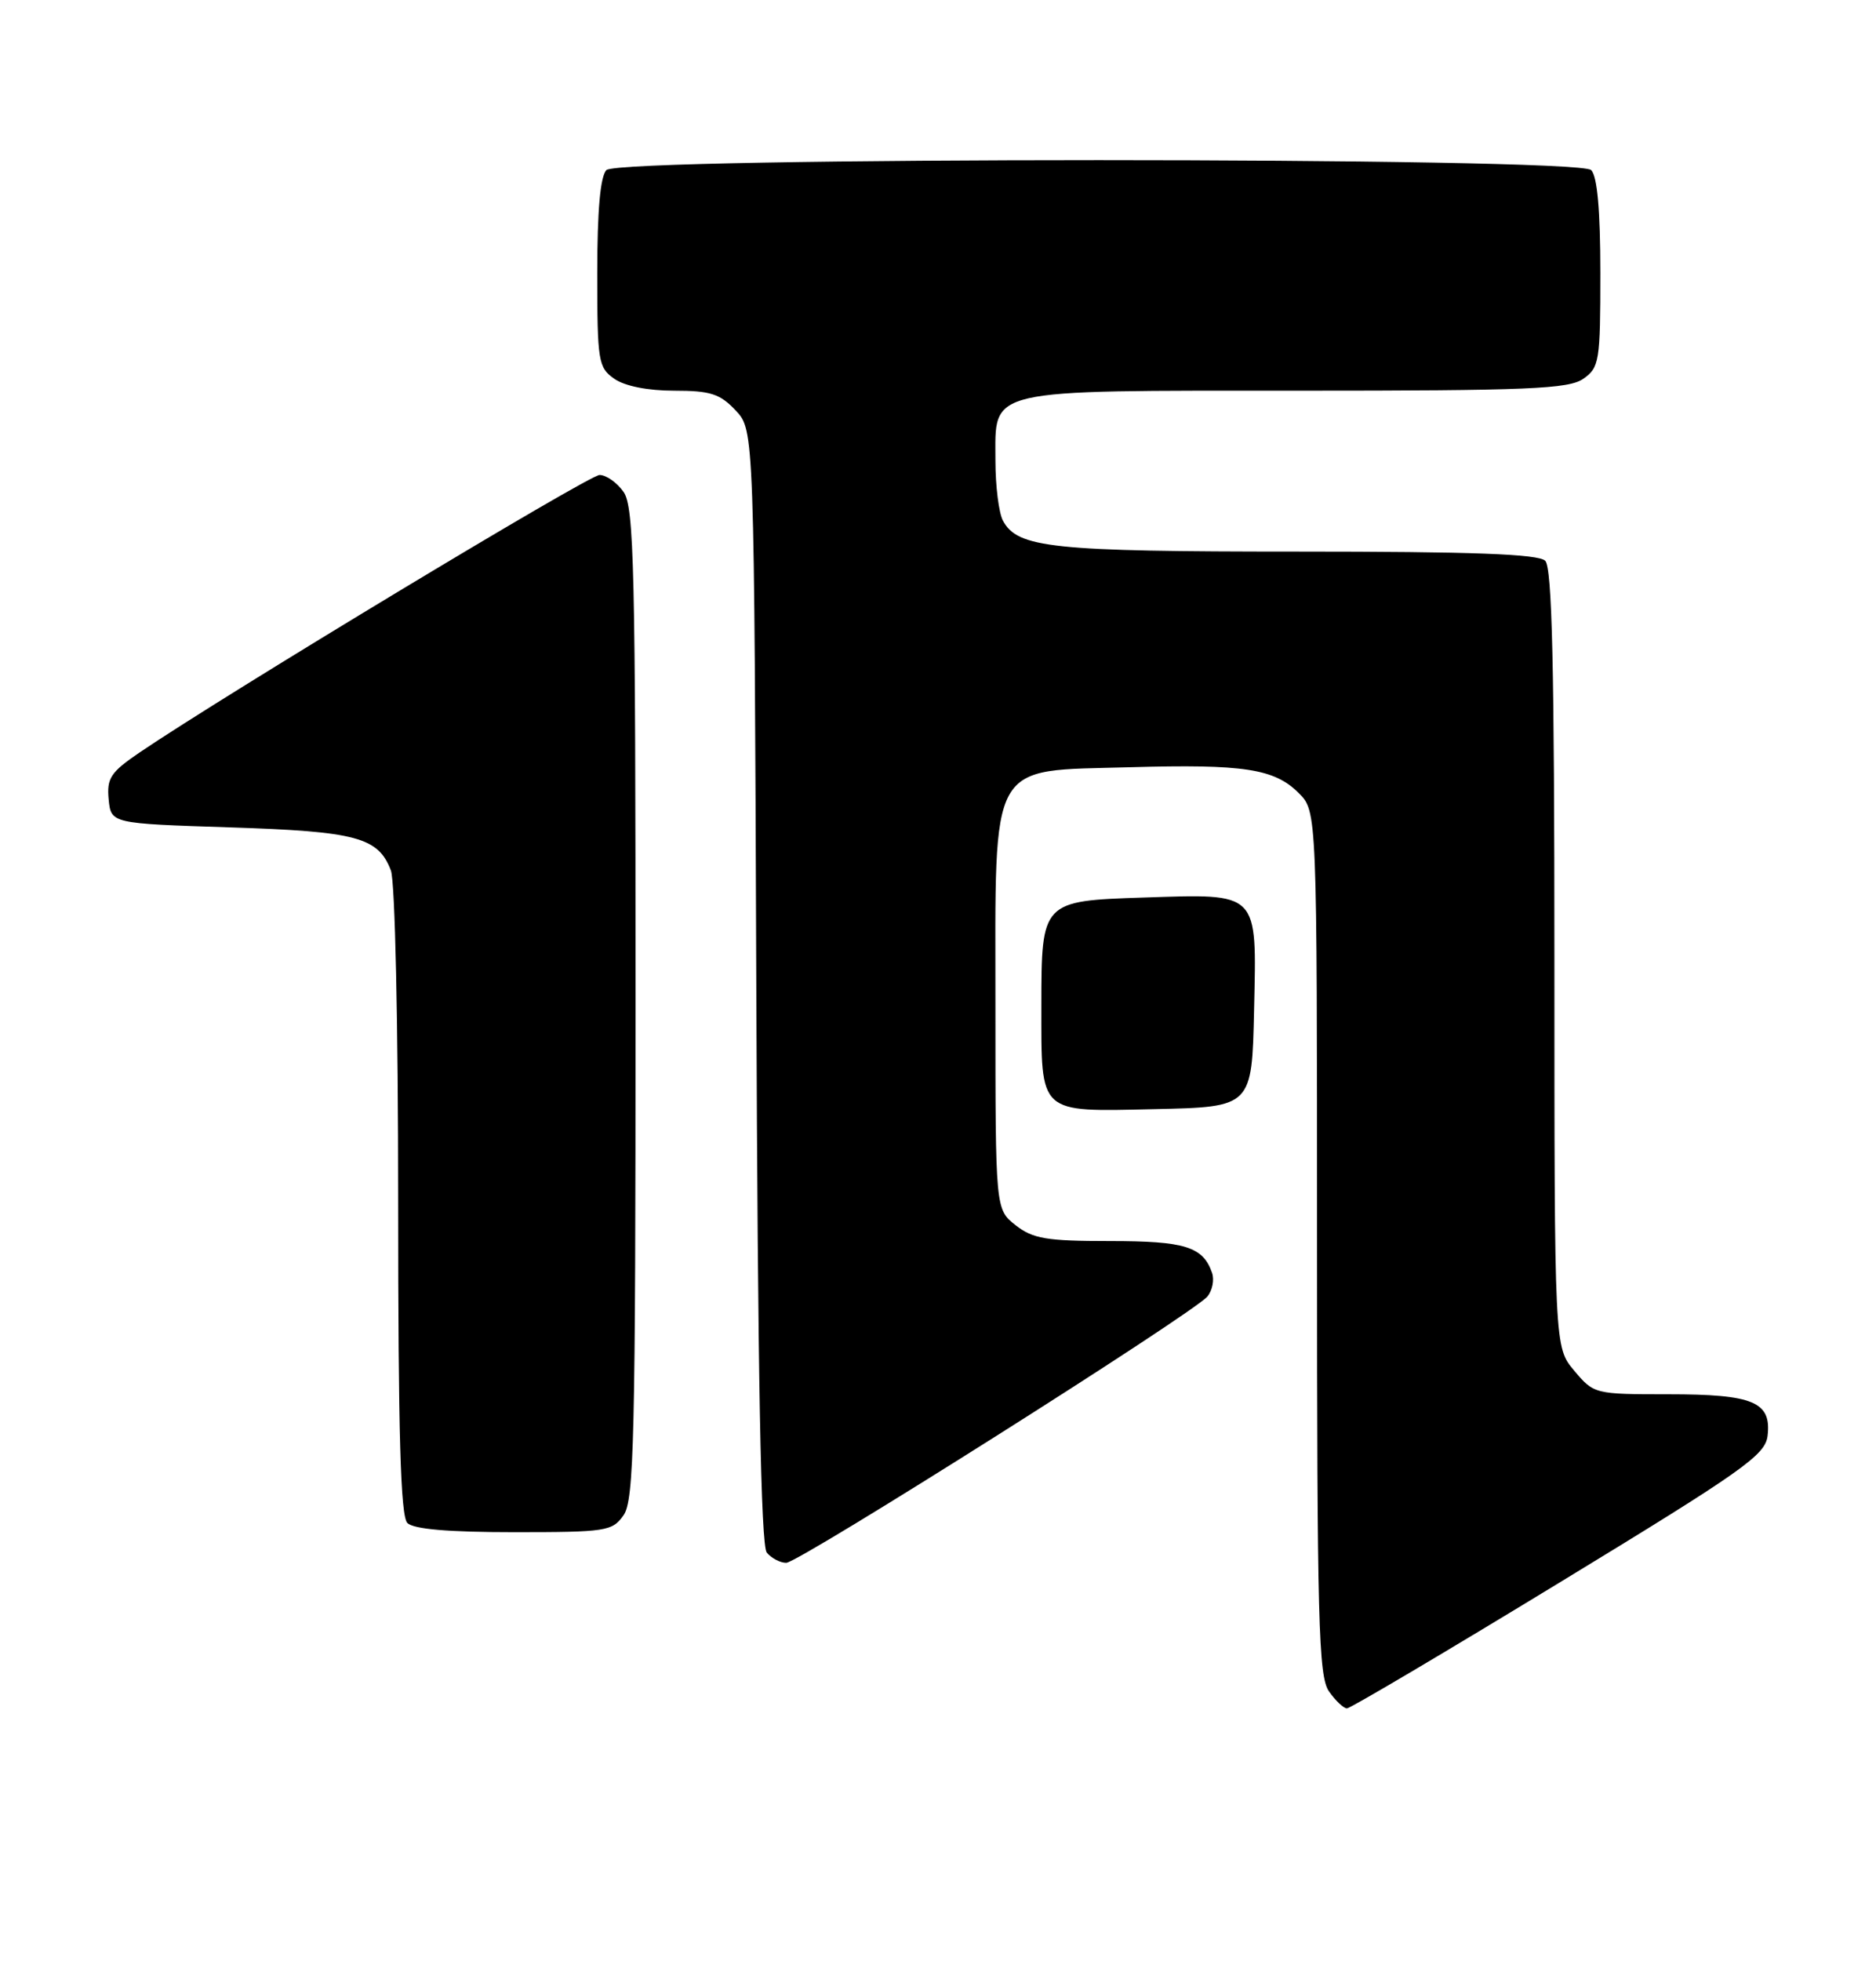 <?xml version="1.0" encoding="UTF-8" standalone="no"?>
<!DOCTYPE svg PUBLIC "-//W3C//DTD SVG 1.1//EN" "http://www.w3.org/Graphics/SVG/1.1/DTD/svg11.dtd" >
<svg xmlns="http://www.w3.org/2000/svg" xmlns:xlink="http://www.w3.org/1999/xlink" version="1.1" viewBox="0 0 245 256">
 <g >
 <path fill="currentColor"
d=" M 203.60 206.62 C 227.65 191.98 230.54 189.95 230.84 187.42 C 231.36 182.99 228.99 182.00 217.90 182.00 C 208.27 182.00 208.15 181.97 205.59 178.92 C 203.00 175.85 203.00 175.85 203.00 125.12 C 203.00 87.01 202.70 74.10 201.80 73.20 C 200.92 72.32 192.34 72.00 169.45 72.00 C 137.34 72.00 132.89 71.53 130.98 67.96 C 130.44 66.95 130.00 63.43 130.00 60.12 C 130.00 50.61 128.30 51.00 169.50 51.00 C 199.61 51.00 204.87 50.78 206.78 49.44 C 208.87 47.98 209.00 47.16 209.00 35.64 C 209.00 27.45 208.60 23.00 207.80 22.20 C 206.07 20.47 80.93 20.47 79.20 22.20 C 78.40 23.00 78.00 27.45 78.00 35.64 C 78.00 47.16 78.13 47.98 80.22 49.44 C 81.59 50.40 84.60 51.00 88.05 51.00 C 92.78 51.00 94.03 51.40 96.08 53.58 C 98.50 56.16 98.50 56.16 98.77 128.75 C 98.96 179.83 99.37 201.74 100.14 202.67 C 100.75 203.40 101.89 204.00 102.68 204.00 C 104.32 204.00 155.89 171.41 157.68 169.24 C 158.33 168.45 158.61 167.06 158.29 166.15 C 157.11 162.73 154.76 162.00 144.94 162.00 C 136.67 162.00 134.89 161.70 132.63 159.93 C 130.00 157.85 130.00 157.85 130.00 131.60 C 130.00 98.77 128.93 100.68 147.62 100.15 C 162.44 99.73 166.43 100.34 169.61 103.52 C 172.00 105.91 172.00 105.91 172.00 162.23 C 172.00 211.59 172.19 218.83 173.56 220.78 C 174.41 222.00 175.47 223.00 175.91 223.00 C 176.34 223.00 188.81 215.63 203.60 206.62 Z  M 81.44 197.78 C 82.81 195.82 83.00 187.81 83.00 131.00 C 83.00 74.19 82.81 66.18 81.44 64.22 C 80.59 63.00 79.17 62.00 78.30 62.00 C 76.90 62.00 29.38 90.66 18.19 98.25 C 14.45 100.80 13.93 101.58 14.19 104.34 C 14.50 107.50 14.50 107.50 30.00 108.00 C 46.58 108.53 49.40 109.29 51.05 113.63 C 51.59 115.06 52.00 133.49 52.00 156.87 C 52.00 187.21 52.31 197.91 53.20 198.80 C 54.01 199.61 58.57 200.00 67.14 200.00 C 79.18 200.00 79.97 199.88 81.44 197.78 Z  M 163.78 131.80 C 164.12 116.26 164.53 116.67 149.32 117.16 C 136.08 117.59 136.00 117.67 136.00 131.26 C 136.00 145.56 135.51 145.12 150.80 144.78 C 163.50 144.50 163.50 144.50 163.78 131.80 Z "/>
</g>
</svg>